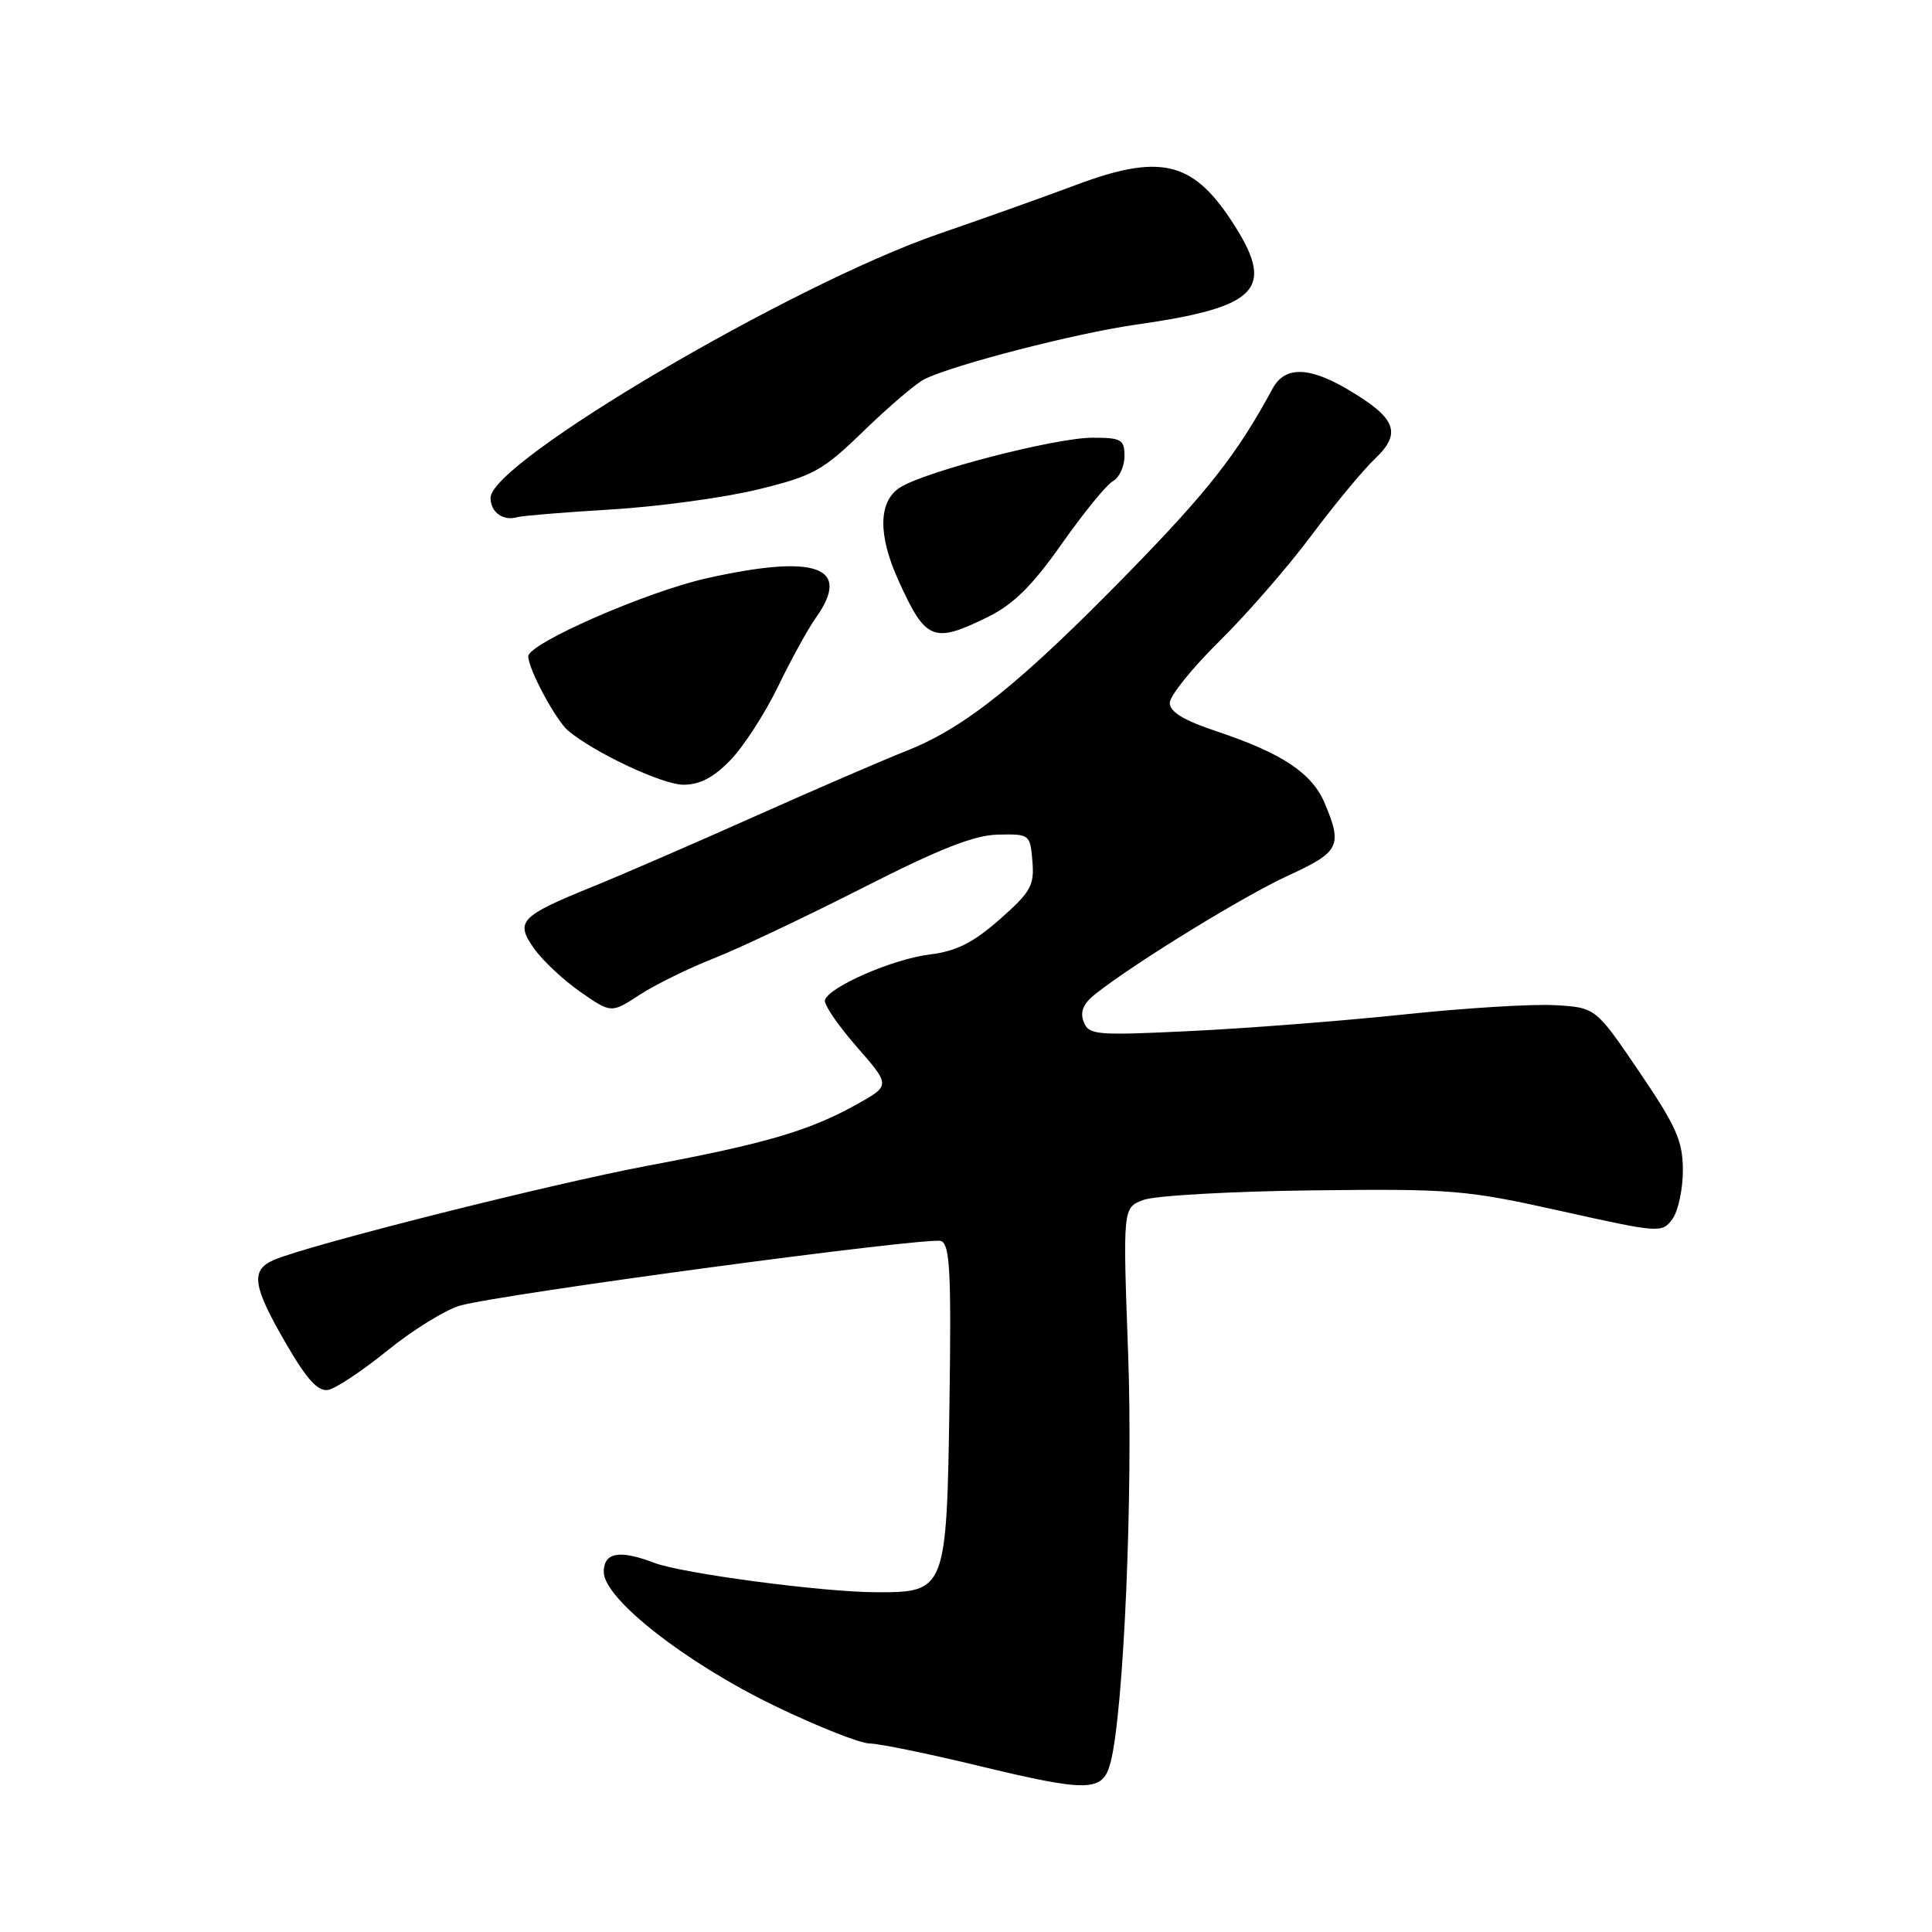 <?xml version="1.0" encoding="UTF-8" standalone="no"?>
<!DOCTYPE svg PUBLIC "-//W3C//DTD SVG 1.1//EN" "http://www.w3.org/Graphics/SVG/1.1/DTD/svg11.dtd" >
<svg xmlns="http://www.w3.org/2000/svg" xmlns:xlink="http://www.w3.org/1999/xlink" version="1.1" viewBox="0 0 256 256">
 <g >
 <path fill="currentColor"
d=" M 147.14 233.59 C 148.90 226.96 150.16 197.80 149.48 179.27 C 148.78 160.03 148.78 160.03 151.50 159.00 C 152.99 158.43 163.06 157.86 173.86 157.73 C 192.44 157.51 194.22 157.66 206.85 160.47 C 219.91 163.38 220.23 163.40 221.60 161.53 C 222.37 160.48 222.99 157.57 222.99 155.06 C 222.98 151.17 222.13 149.26 217.20 142.00 C 211.43 133.50 211.43 133.50 206.02 133.19 C 203.04 133.02 194.06 133.57 186.05 134.42 C 178.05 135.26 165.38 136.25 157.91 136.61 C 145.18 137.23 144.27 137.15 143.59 135.39 C 143.08 134.04 143.53 132.98 145.18 131.68 C 150.43 127.54 164.91 118.66 170.75 115.99 C 177.48 112.90 177.90 112.08 175.56 106.49 C 173.88 102.46 169.91 99.81 161.25 96.92 C 156.86 95.46 155.00 94.33 155.00 93.14 C 155.00 92.21 157.96 88.53 161.57 84.97 C 165.18 81.41 170.66 75.12 173.73 71.00 C 176.81 66.88 180.62 62.27 182.21 60.77 C 185.80 57.35 185.00 55.36 178.48 51.54 C 173.37 48.55 170.23 48.53 168.62 51.50 C 163.95 60.13 160.08 65.08 149.56 75.85 C 135.25 90.50 127.93 96.38 120.21 99.45 C 117.07 100.69 107.97 104.62 100.00 108.18 C 92.03 111.74 82.35 115.94 78.50 117.50 C 68.86 121.42 68.22 122.10 70.81 125.74 C 71.95 127.34 74.71 129.91 76.94 131.46 C 81.00 134.27 81.00 134.27 84.75 131.82 C 86.81 130.48 91.20 128.32 94.50 127.02 C 97.80 125.73 106.69 121.52 114.26 117.67 C 124.53 112.45 129.10 110.65 132.26 110.59 C 136.43 110.50 136.51 110.56 136.80 114.12 C 137.07 117.33 136.59 118.19 132.47 121.82 C 128.92 124.94 126.73 126.04 123.16 126.48 C 118.30 127.08 109.85 130.76 109.31 132.51 C 109.13 133.07 111.02 135.84 113.50 138.68 C 118.00 143.83 118.00 143.83 113.55 146.32 C 107.28 149.82 101.50 151.52 86.00 154.43 C 72.86 156.90 40.77 164.99 36.25 166.97 C 33.17 168.32 33.48 170.42 37.88 178.00 C 40.65 182.78 42.13 184.41 43.48 184.17 C 44.49 183.99 48.05 181.62 51.40 178.90 C 54.76 176.19 59.08 173.52 61.00 172.99 C 66.60 171.43 123.13 163.84 124.69 164.44 C 125.87 164.89 126.06 168.55 125.81 185.89 C 125.44 210.76 125.34 211.01 116.10 210.98 C 108.97 210.96 90.37 208.49 86.68 207.08 C 82.09 205.32 80.00 205.70 80.00 208.29 C 80.00 211.84 90.89 220.36 102.72 226.07 C 108.34 228.78 113.97 231.01 115.22 231.02 C 116.47 231.03 122.90 232.35 129.50 233.94 C 144.25 237.50 146.11 237.47 147.14 233.59 Z  M 96.78 100.73 C 98.52 98.93 101.36 94.54 103.09 90.98 C 104.81 87.41 107.07 83.31 108.11 81.85 C 112.91 75.10 108.17 73.38 93.70 76.61 C 85.69 78.39 70.00 85.26 70.00 86.97 C 70.00 88.66 73.67 95.48 75.30 96.84 C 78.86 99.79 87.77 103.97 90.55 103.98 C 92.71 103.99 94.54 103.03 96.78 100.73 Z  M 130.98 81.71 C 134.29 80.07 136.82 77.57 140.69 72.06 C 143.57 67.97 146.61 64.24 147.46 63.76 C 148.31 63.29 149.00 61.80 149.00 60.45 C 149.00 58.23 148.59 58.00 144.75 58.00 C 139.84 58.00 122.57 62.47 119.25 64.60 C 116.38 66.44 116.31 70.89 119.06 76.94 C 122.68 84.92 123.66 85.32 130.98 81.71 Z  M 81.08 67.50 C 87.36 67.12 96.10 65.92 100.50 64.84 C 107.82 63.04 109.01 62.38 114.50 57.05 C 117.80 53.85 121.40 50.78 122.50 50.24 C 126.35 48.33 142.57 44.15 150.50 43.02 C 167.01 40.67 169.16 38.28 163.05 29.06 C 157.91 21.32 153.57 20.37 142.46 24.55 C 138.74 25.95 130.61 28.85 124.40 30.99 C 104.91 37.71 65.00 61.21 65.00 65.97 C 65.00 67.89 66.68 69.09 68.58 68.52 C 69.18 68.34 74.81 67.88 81.08 67.50 Z "/>
</g>
</svg>